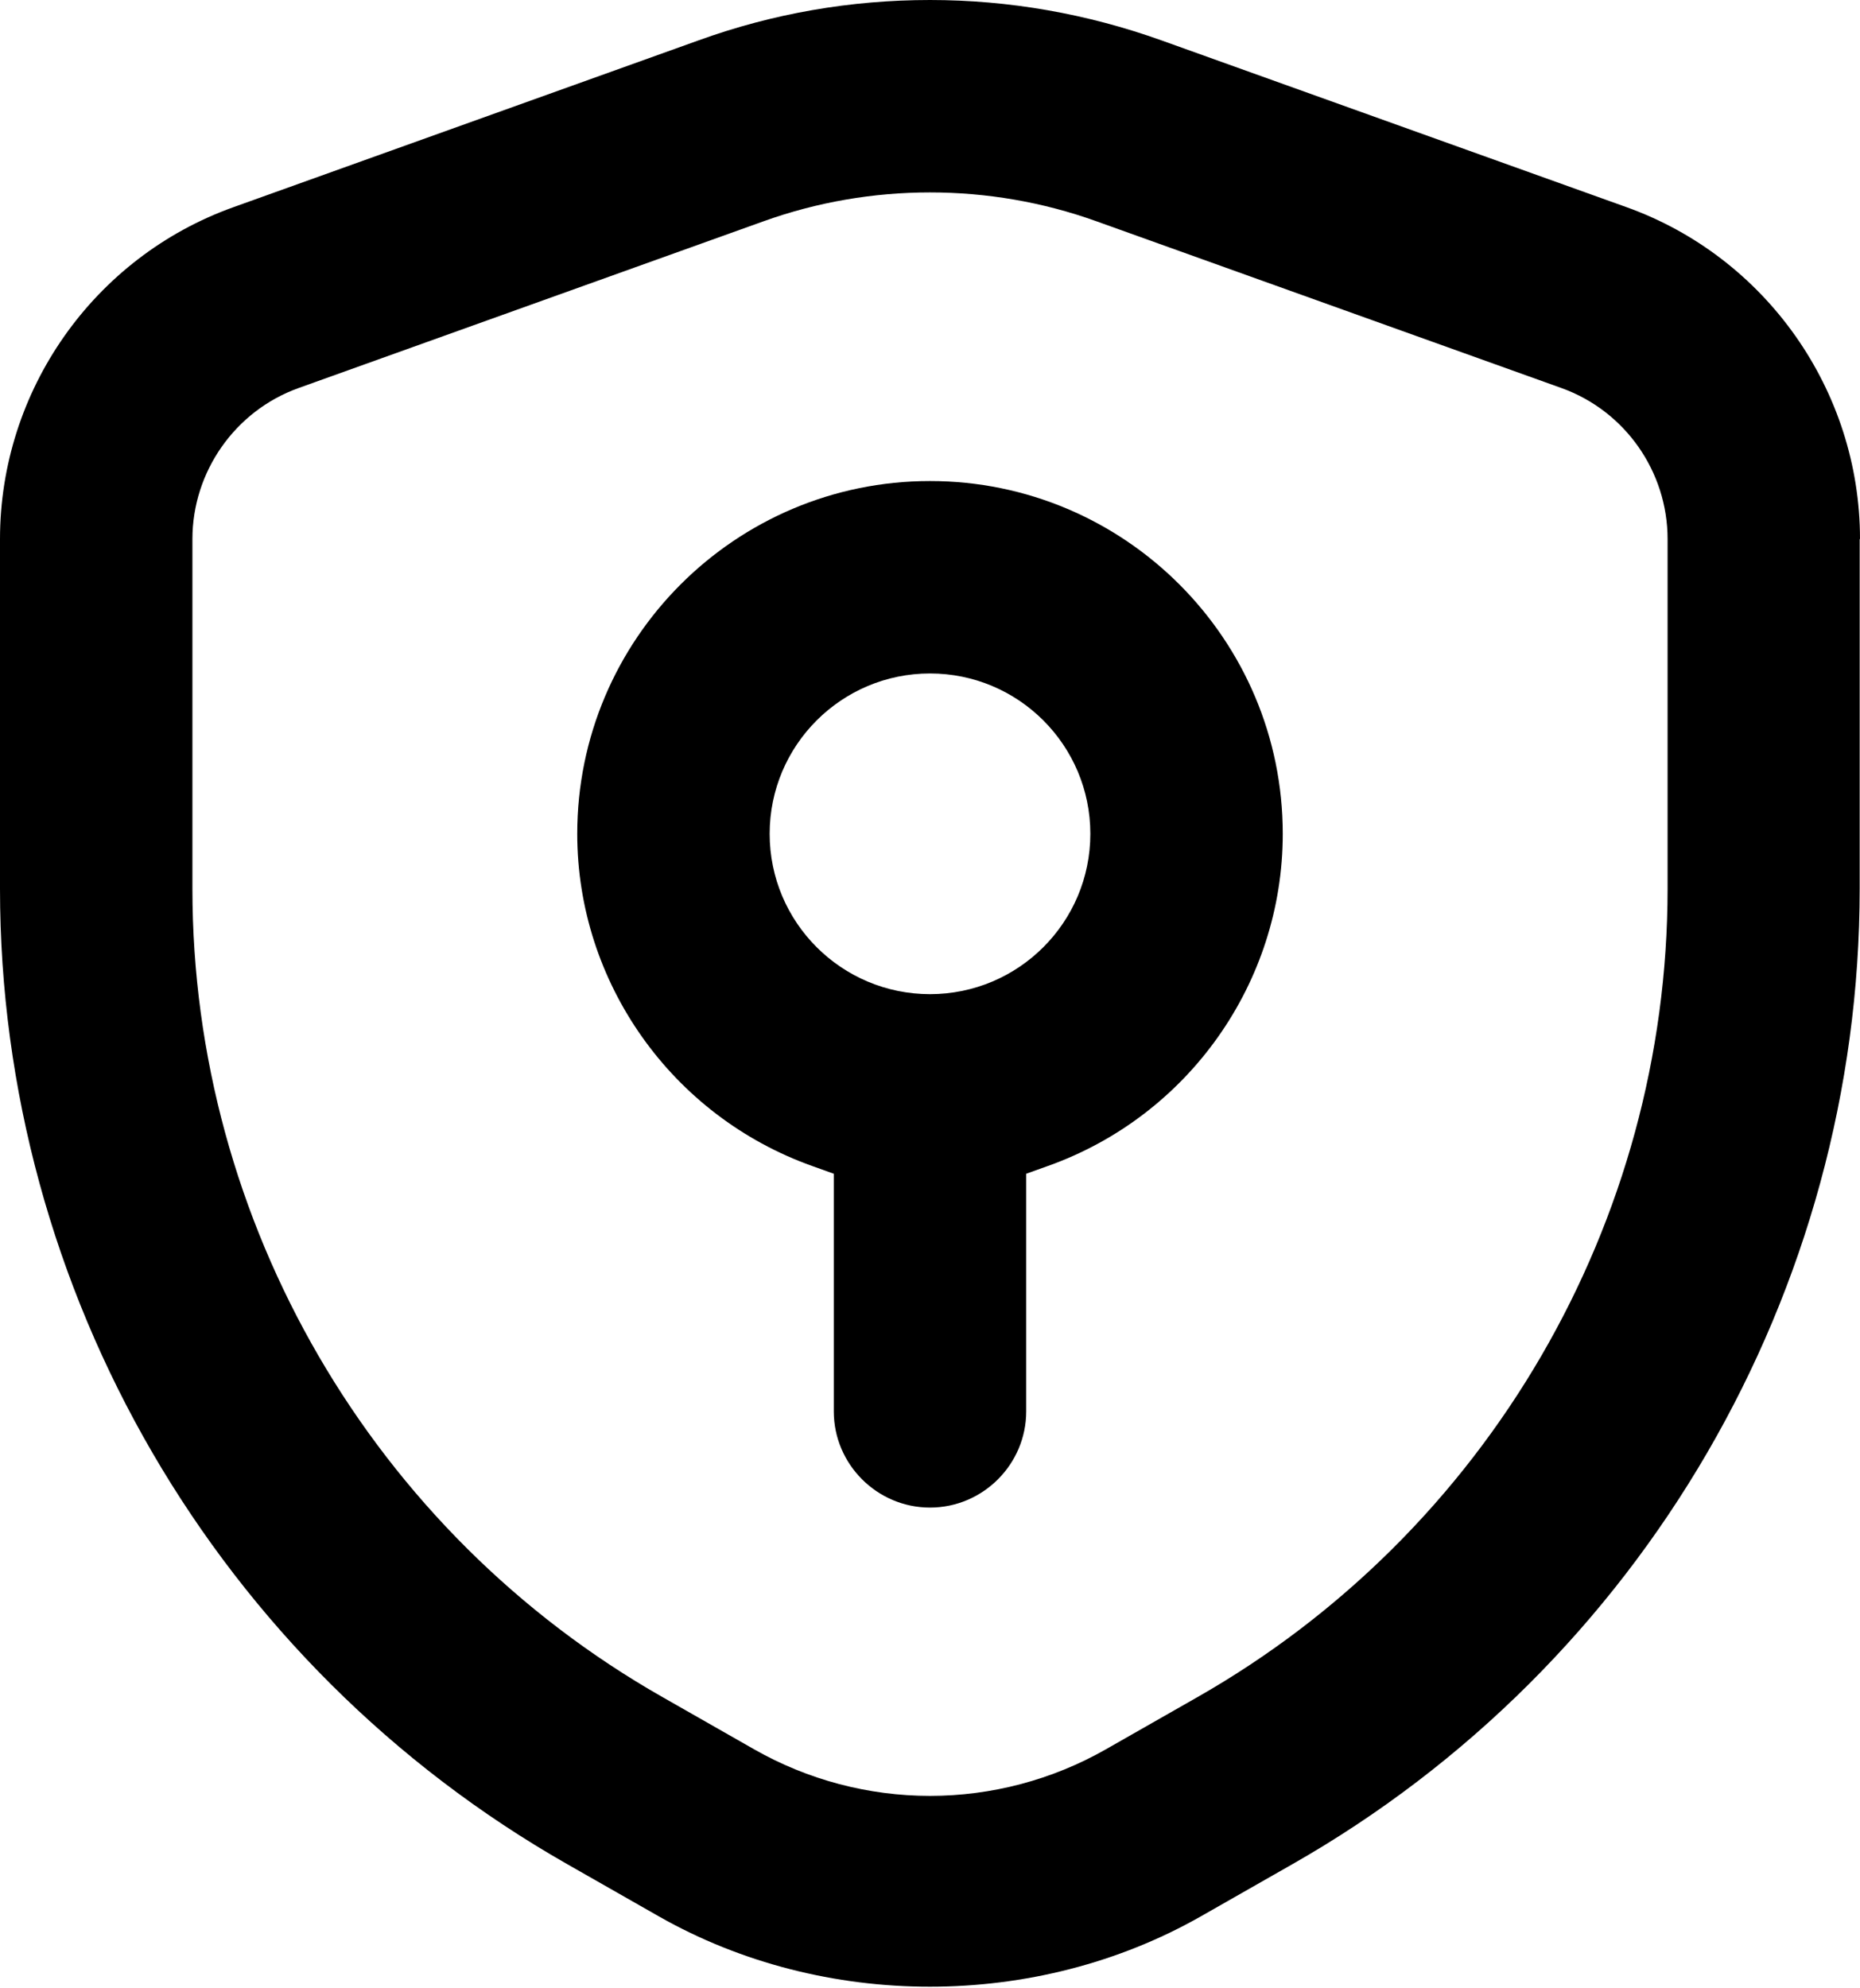 <svg width="58" height="62" viewBox="0 0 58 62" fill="none" xmlns="http://www.w3.org/2000/svg">
<path d="M29 15C22.93 15 18 19.93 18 26C18 30.64 20.95 34.8 25.33 36.36L26 36.6V44.01C26 45.66 27.35 47.01 29 47.01C30.65 47.01 32 45.66 32 44.01V36.6L32.67 36.36C37.06 34.8 40 30.64 40 26C40 19.93 35.07 15 29 15ZM29 31C26.24 31 24 28.76 24 26C24 23.24 26.24 21 29 21C31.76 21 34 23.24 34 26C34 28.76 31.76 31 29 31Z" fill="black"/>
<path d="M58 16.81C58 12.18 55.07 8.02 50.72 6.46L36.22 1.26C33.9 0.43 31.47 0 29 0C26.53 0 24.1 0.42 21.78 1.26L7.28 6.46C2.92 8.02 0 12.18 0 16.81V27.71C0 40.27 6.78 51.92 17.69 58.13L20.55 59.76C25.69 62.68 32.3 62.68 37.44 59.76L40.3 58.13C51.21 51.92 57.99 40.26 57.99 27.71V16.81H58ZM52 27.71C52 38.11 46.38 47.77 37.34 52.92L34.48 54.55C32.81 55.5 30.92 56 29 56C27.08 56 25.19 55.5 23.52 54.55L20.66 52.92C11.62 47.78 6 38.12 6 27.71V16.81C6 14.71 7.33 12.81 9.31 12.1L23.81 6.9C27.15 5.7 30.85 5.7 34.19 6.9L48.69 12.1C50.67 12.81 52 14.7 52 16.81V27.71Z" fill="black"/>
</svg>
